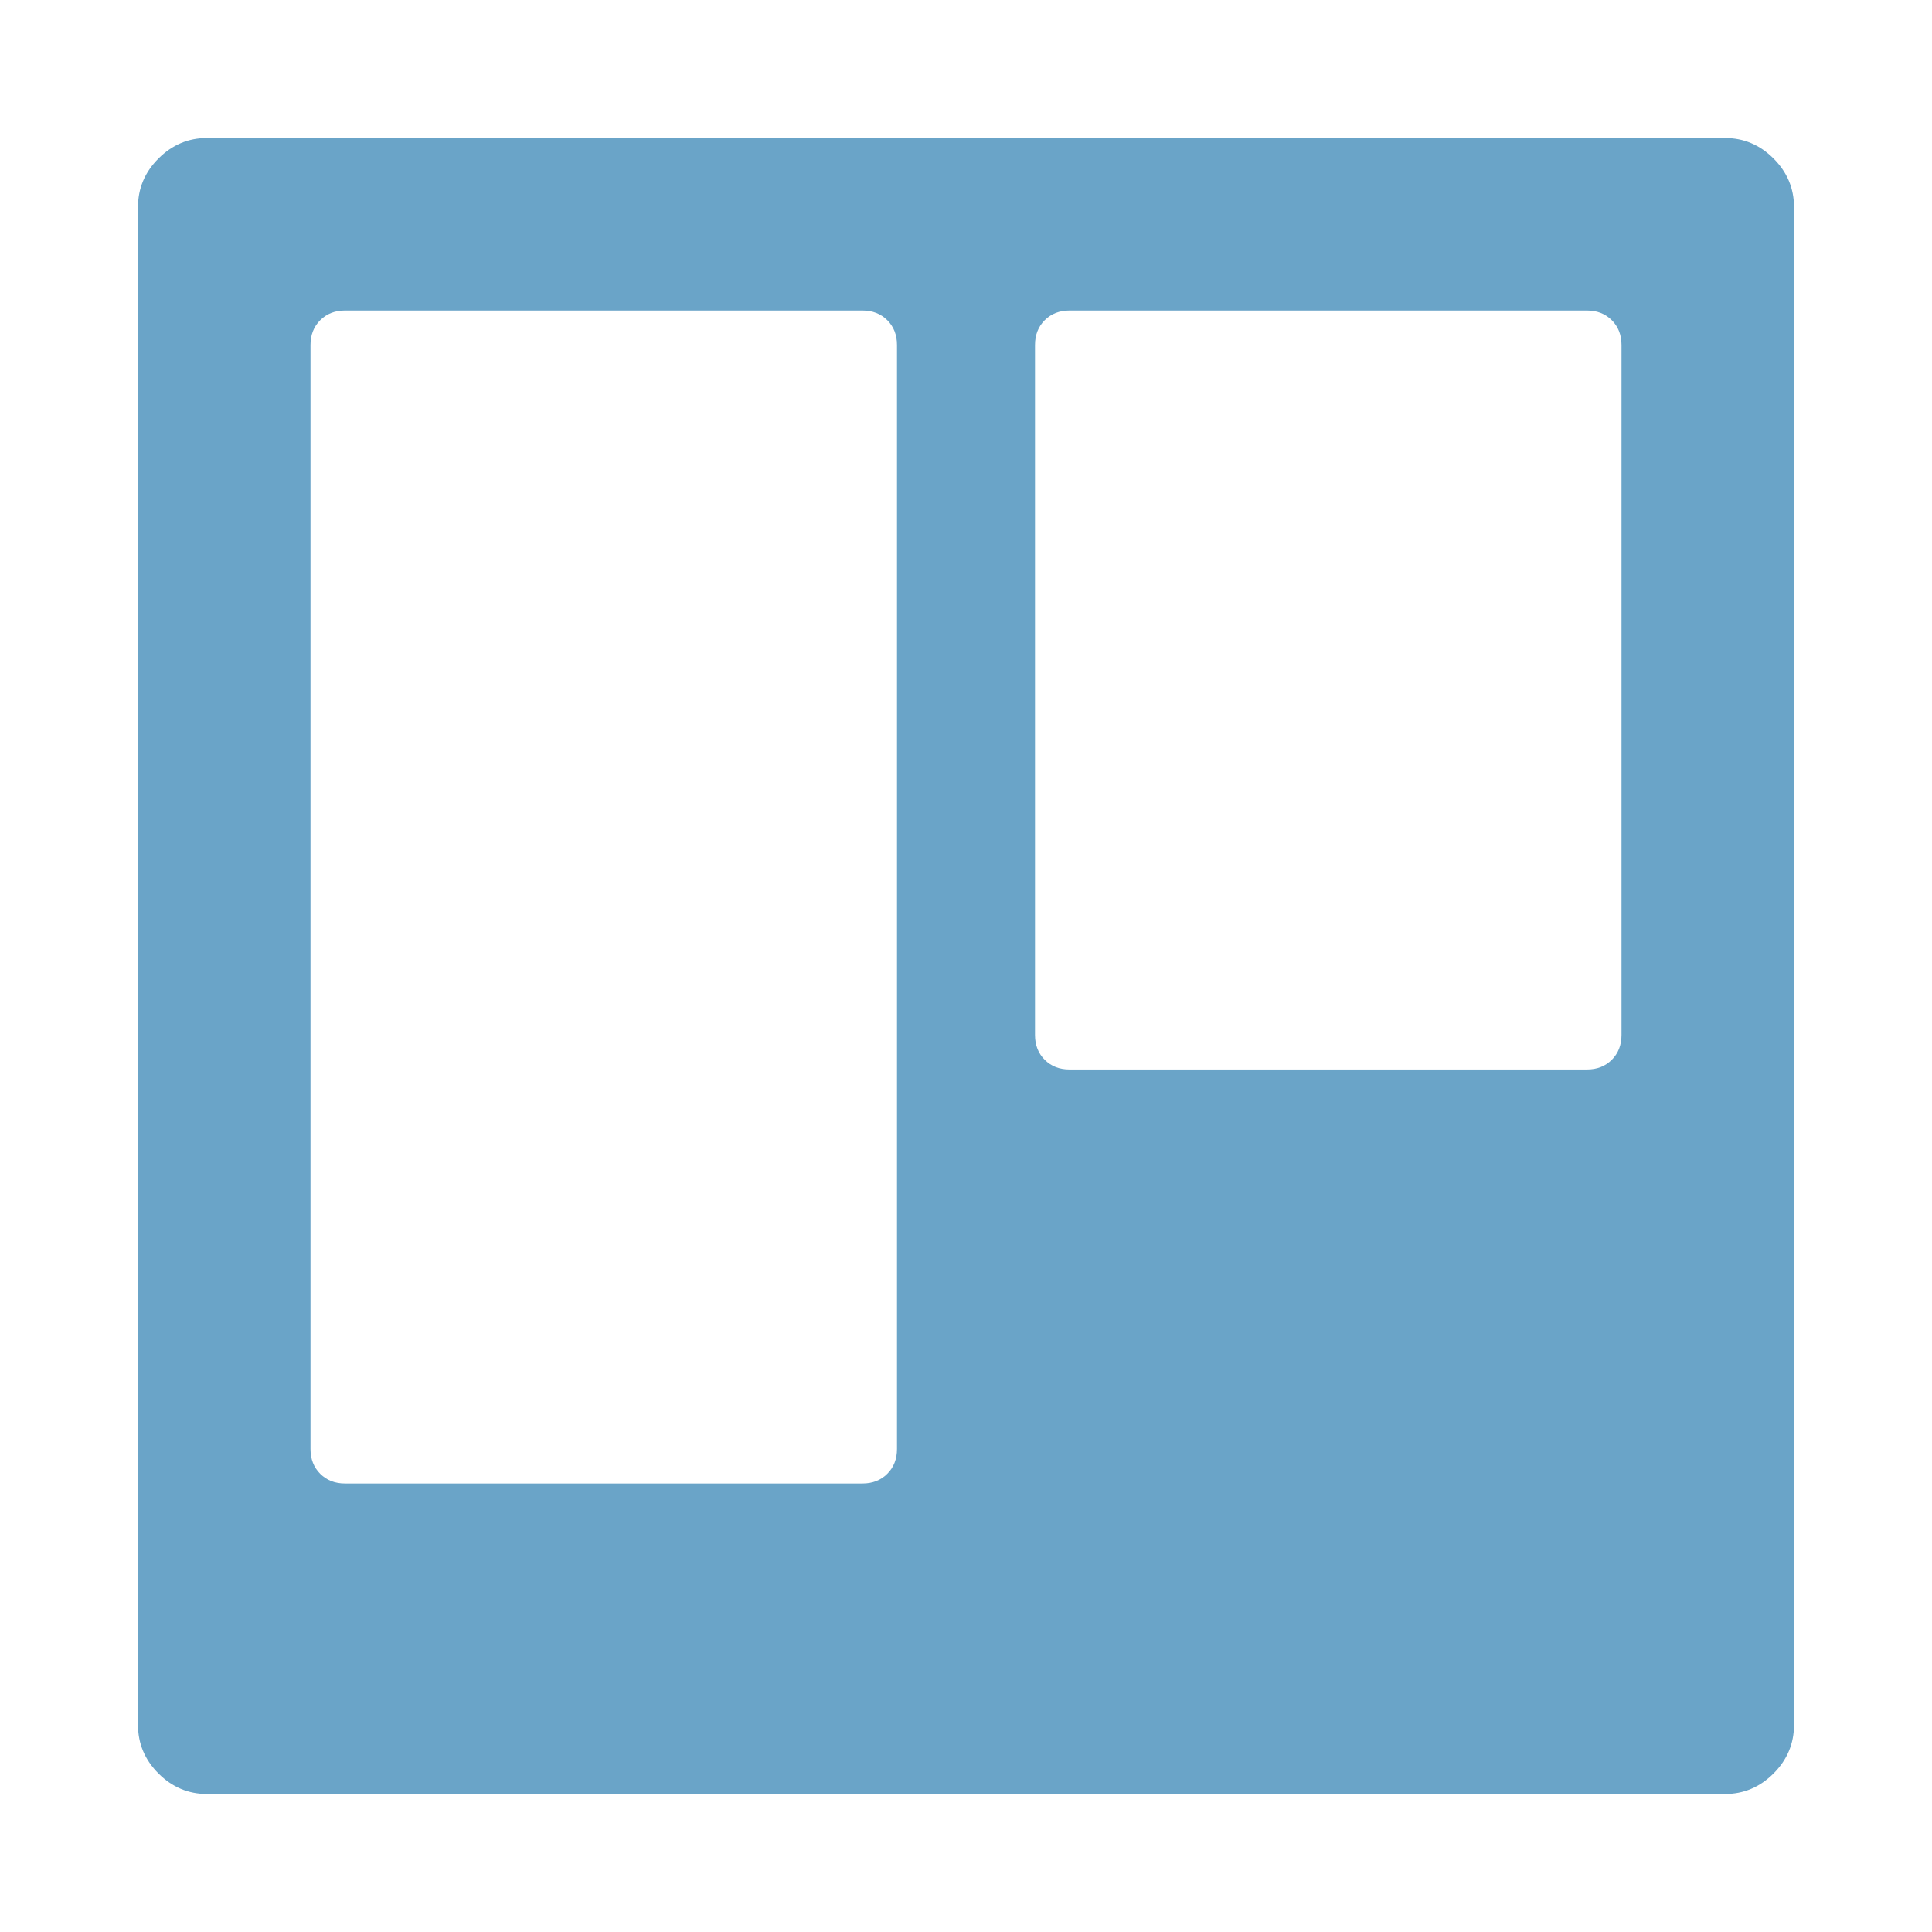 <?xml version="1.0" encoding="utf-8"?>
<svg height="1792" viewBox="0 0 1792 1792" width="1792" xmlns="http://www.w3.org/2000/svg">
 <path d="M832 1344v-1024q0-14-9-23t-23-9h-480q-14 0-23 9t-9 23v1024q0 14 9 23t23 9h480q14 0 23-9t9-23zm672-384v-640q0-14-9-23t-23-9h-480q-14 0-23 9t-9 23v640q0 14 9 23t23 9h480q14 0 23-9t9-23zm160-768v1408q0 26-19 45t-45 19h-1408q-26 0-45-19t-19-45v-1408q0-26 19-45t45-19h1408q26 0 45 19t19 45z" fill="#6aa4c8"/>
</svg>